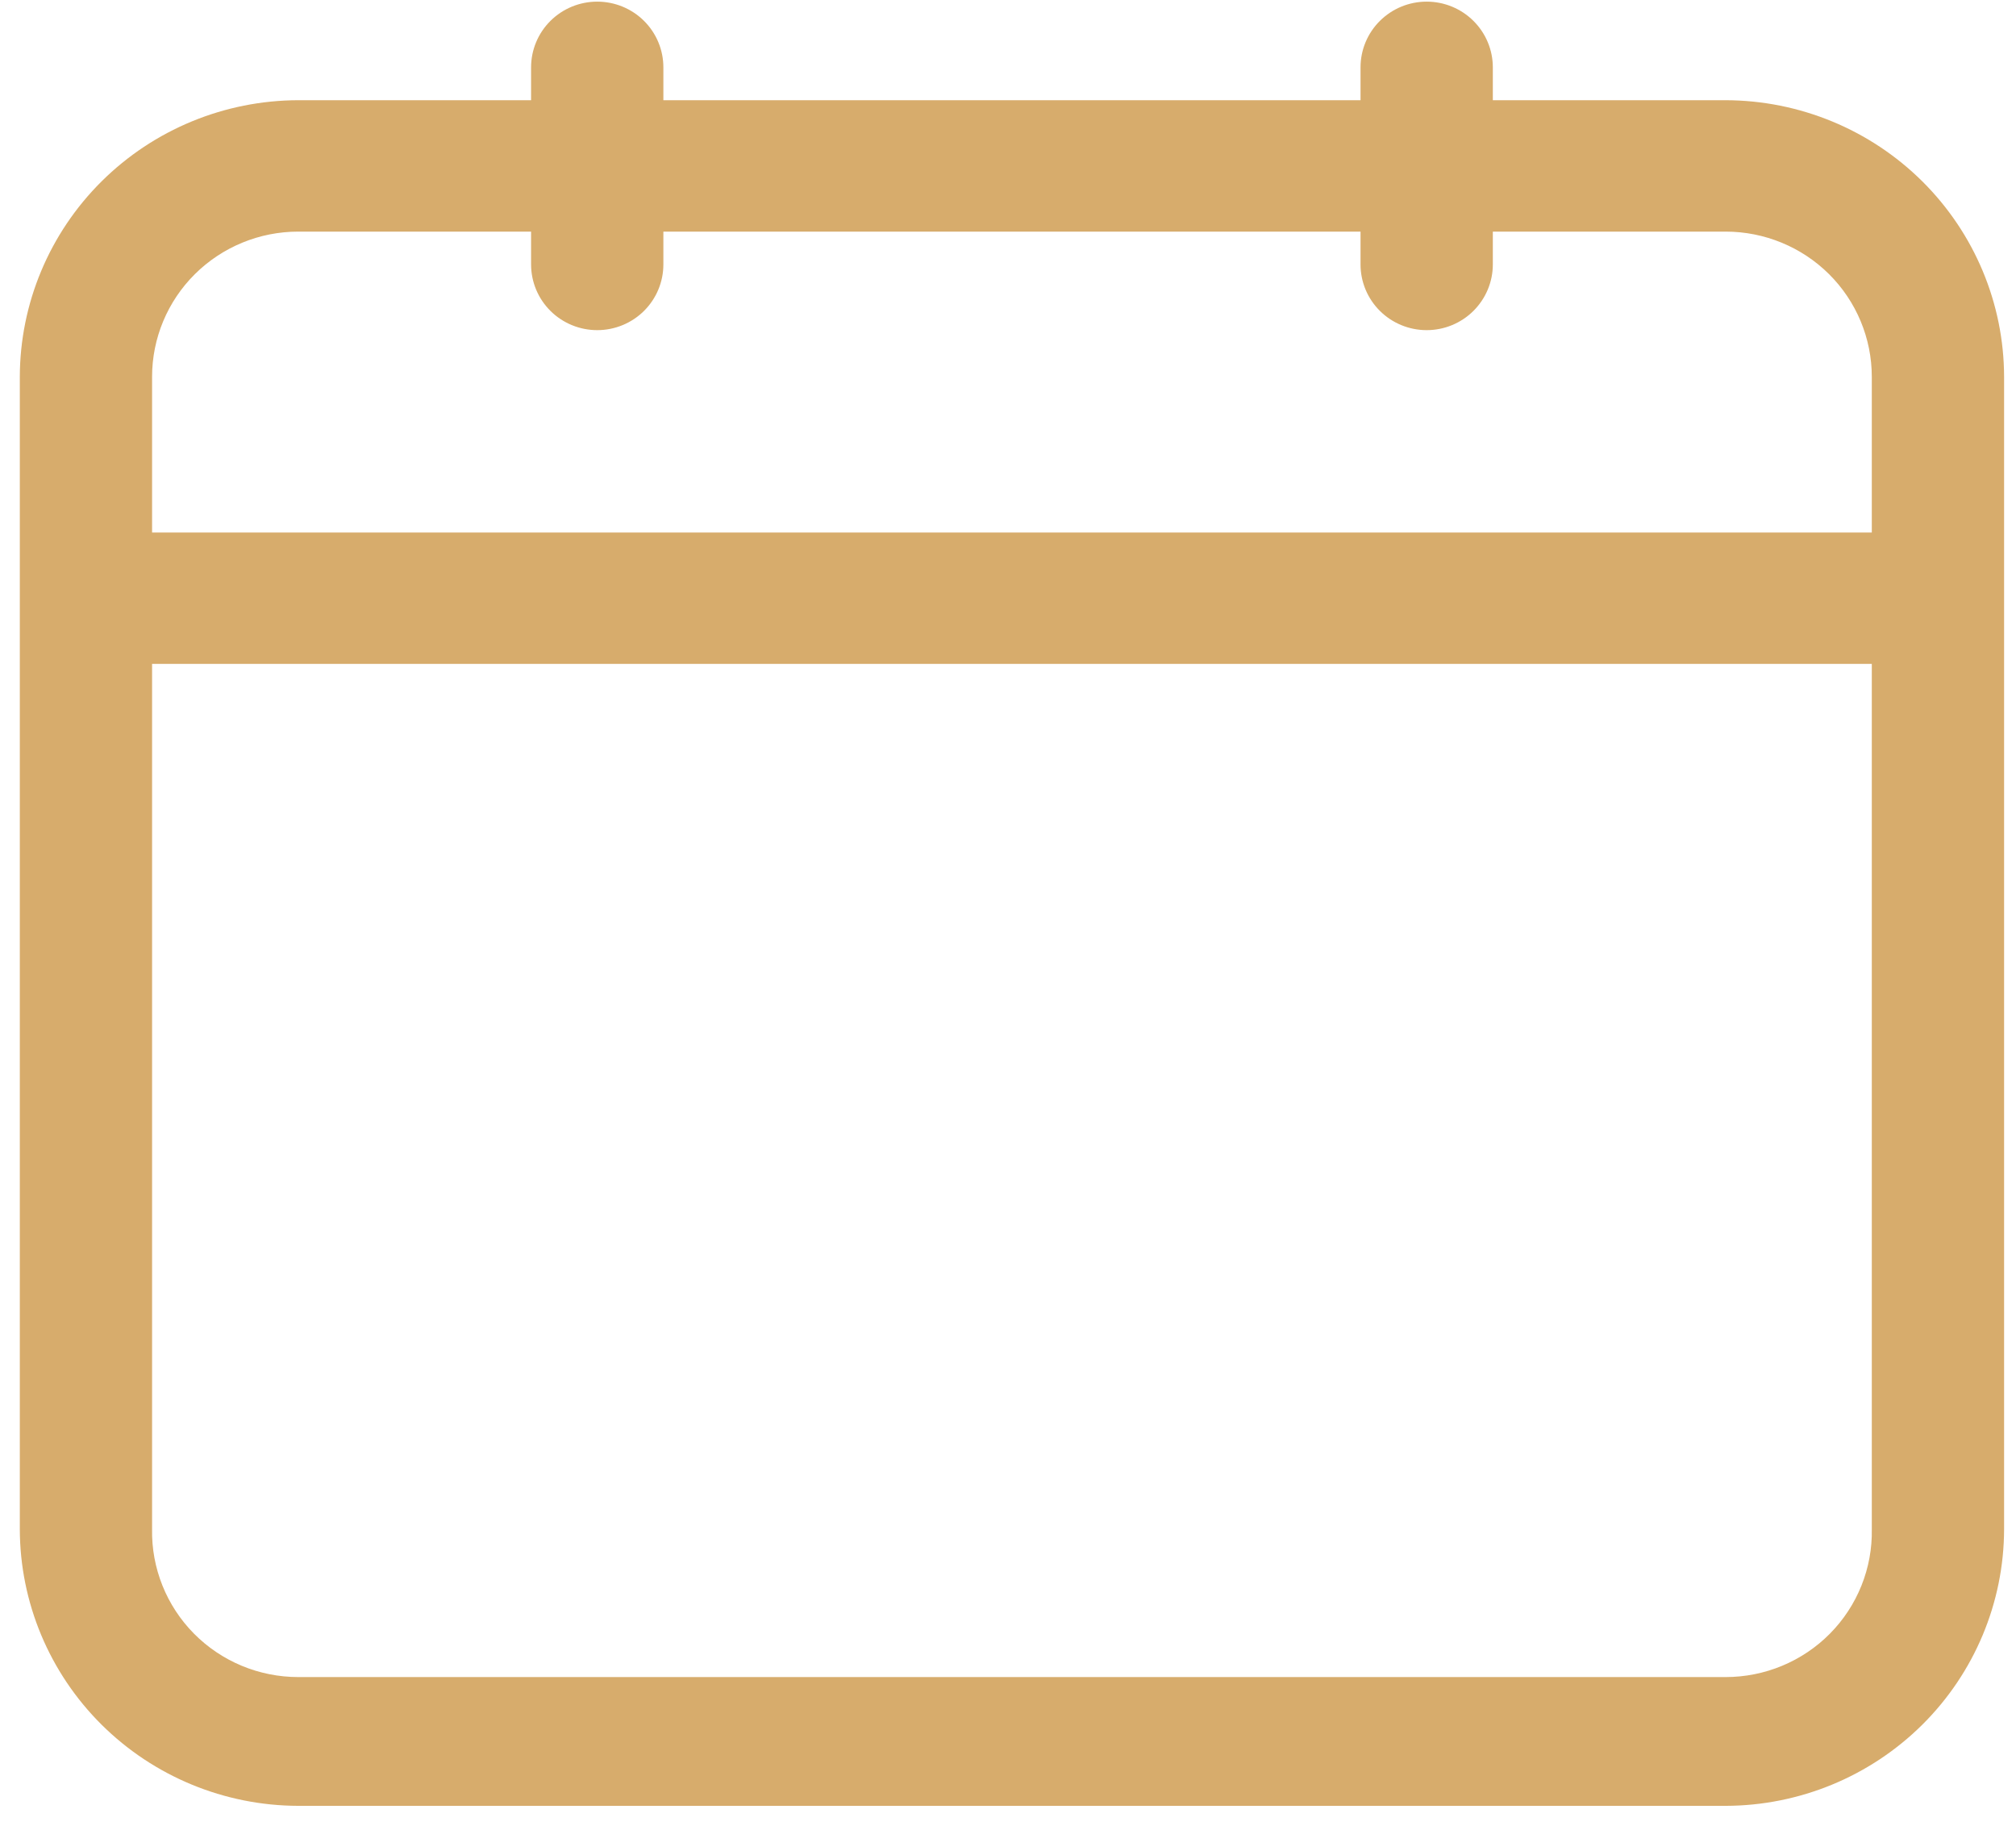<svg width="53" height="48" viewBox="0 0 53 48" fill="none" xmlns="http://www.w3.org/2000/svg">
<path d="M45.366 2.634H39.246V1.77C39.246 1.312 39.062 0.873 38.736 0.549C38.41 0.225 37.968 0.043 37.507 0.043C37.045 0.043 36.603 0.225 36.277 0.549C35.951 0.873 35.768 1.312 35.768 1.77V2.634H17.44V1.77C17.44 1.312 17.257 0.873 16.931 0.549C16.605 0.225 16.162 0.043 15.701 0.043C15.24 0.043 14.797 0.225 14.471 0.549C14.145 0.873 13.962 1.312 13.962 1.77V2.634H7.841C5.901 2.638 4.042 3.406 2.67 4.768C1.298 6.131 0.525 7.977 0.521 9.904V40.196C0.525 42.123 1.298 43.97 2.67 45.333C4.042 46.695 5.901 47.463 7.841 47.467H45.366C47.307 47.463 49.166 46.695 50.538 45.333C51.91 43.97 52.683 42.123 52.687 40.196V9.904C52.683 7.977 51.91 6.131 50.538 4.768C49.166 3.406 47.307 2.638 45.366 2.634ZM7.841 6.088H13.962V6.951C13.962 7.409 14.145 7.848 14.471 8.172C14.797 8.496 15.24 8.678 15.701 8.678C16.162 8.678 16.605 8.496 16.931 8.172C17.257 7.848 17.44 7.409 17.44 6.951V6.088H35.768V6.951C35.768 7.409 35.951 7.848 36.277 8.172C36.603 8.496 37.045 8.678 37.507 8.678C37.968 8.678 38.41 8.496 38.736 8.172C39.062 7.848 39.246 7.409 39.246 6.951V6.088H45.366C46.386 6.088 47.363 6.49 48.084 7.205C48.804 7.921 49.209 8.892 49.209 9.904V13.997H3.998V9.904C3.998 8.892 4.403 7.921 5.124 7.205C5.845 6.49 6.822 6.088 7.841 6.088ZM45.366 44.082H7.841C7.331 44.082 6.825 43.981 6.354 43.785C5.884 43.589 5.457 43.302 5.099 42.94C4.741 42.578 4.46 42.149 4.271 41.678C4.082 41.207 3.989 40.703 3.998 40.196V17.451H49.209V40.196C49.219 40.703 49.126 41.207 48.937 41.678C48.748 42.149 48.467 42.578 48.109 42.94C47.751 43.302 47.324 43.589 46.853 43.785C46.383 43.981 45.877 44.082 45.366 44.082Z" fill="#D7AC6C"/>
</svg>
